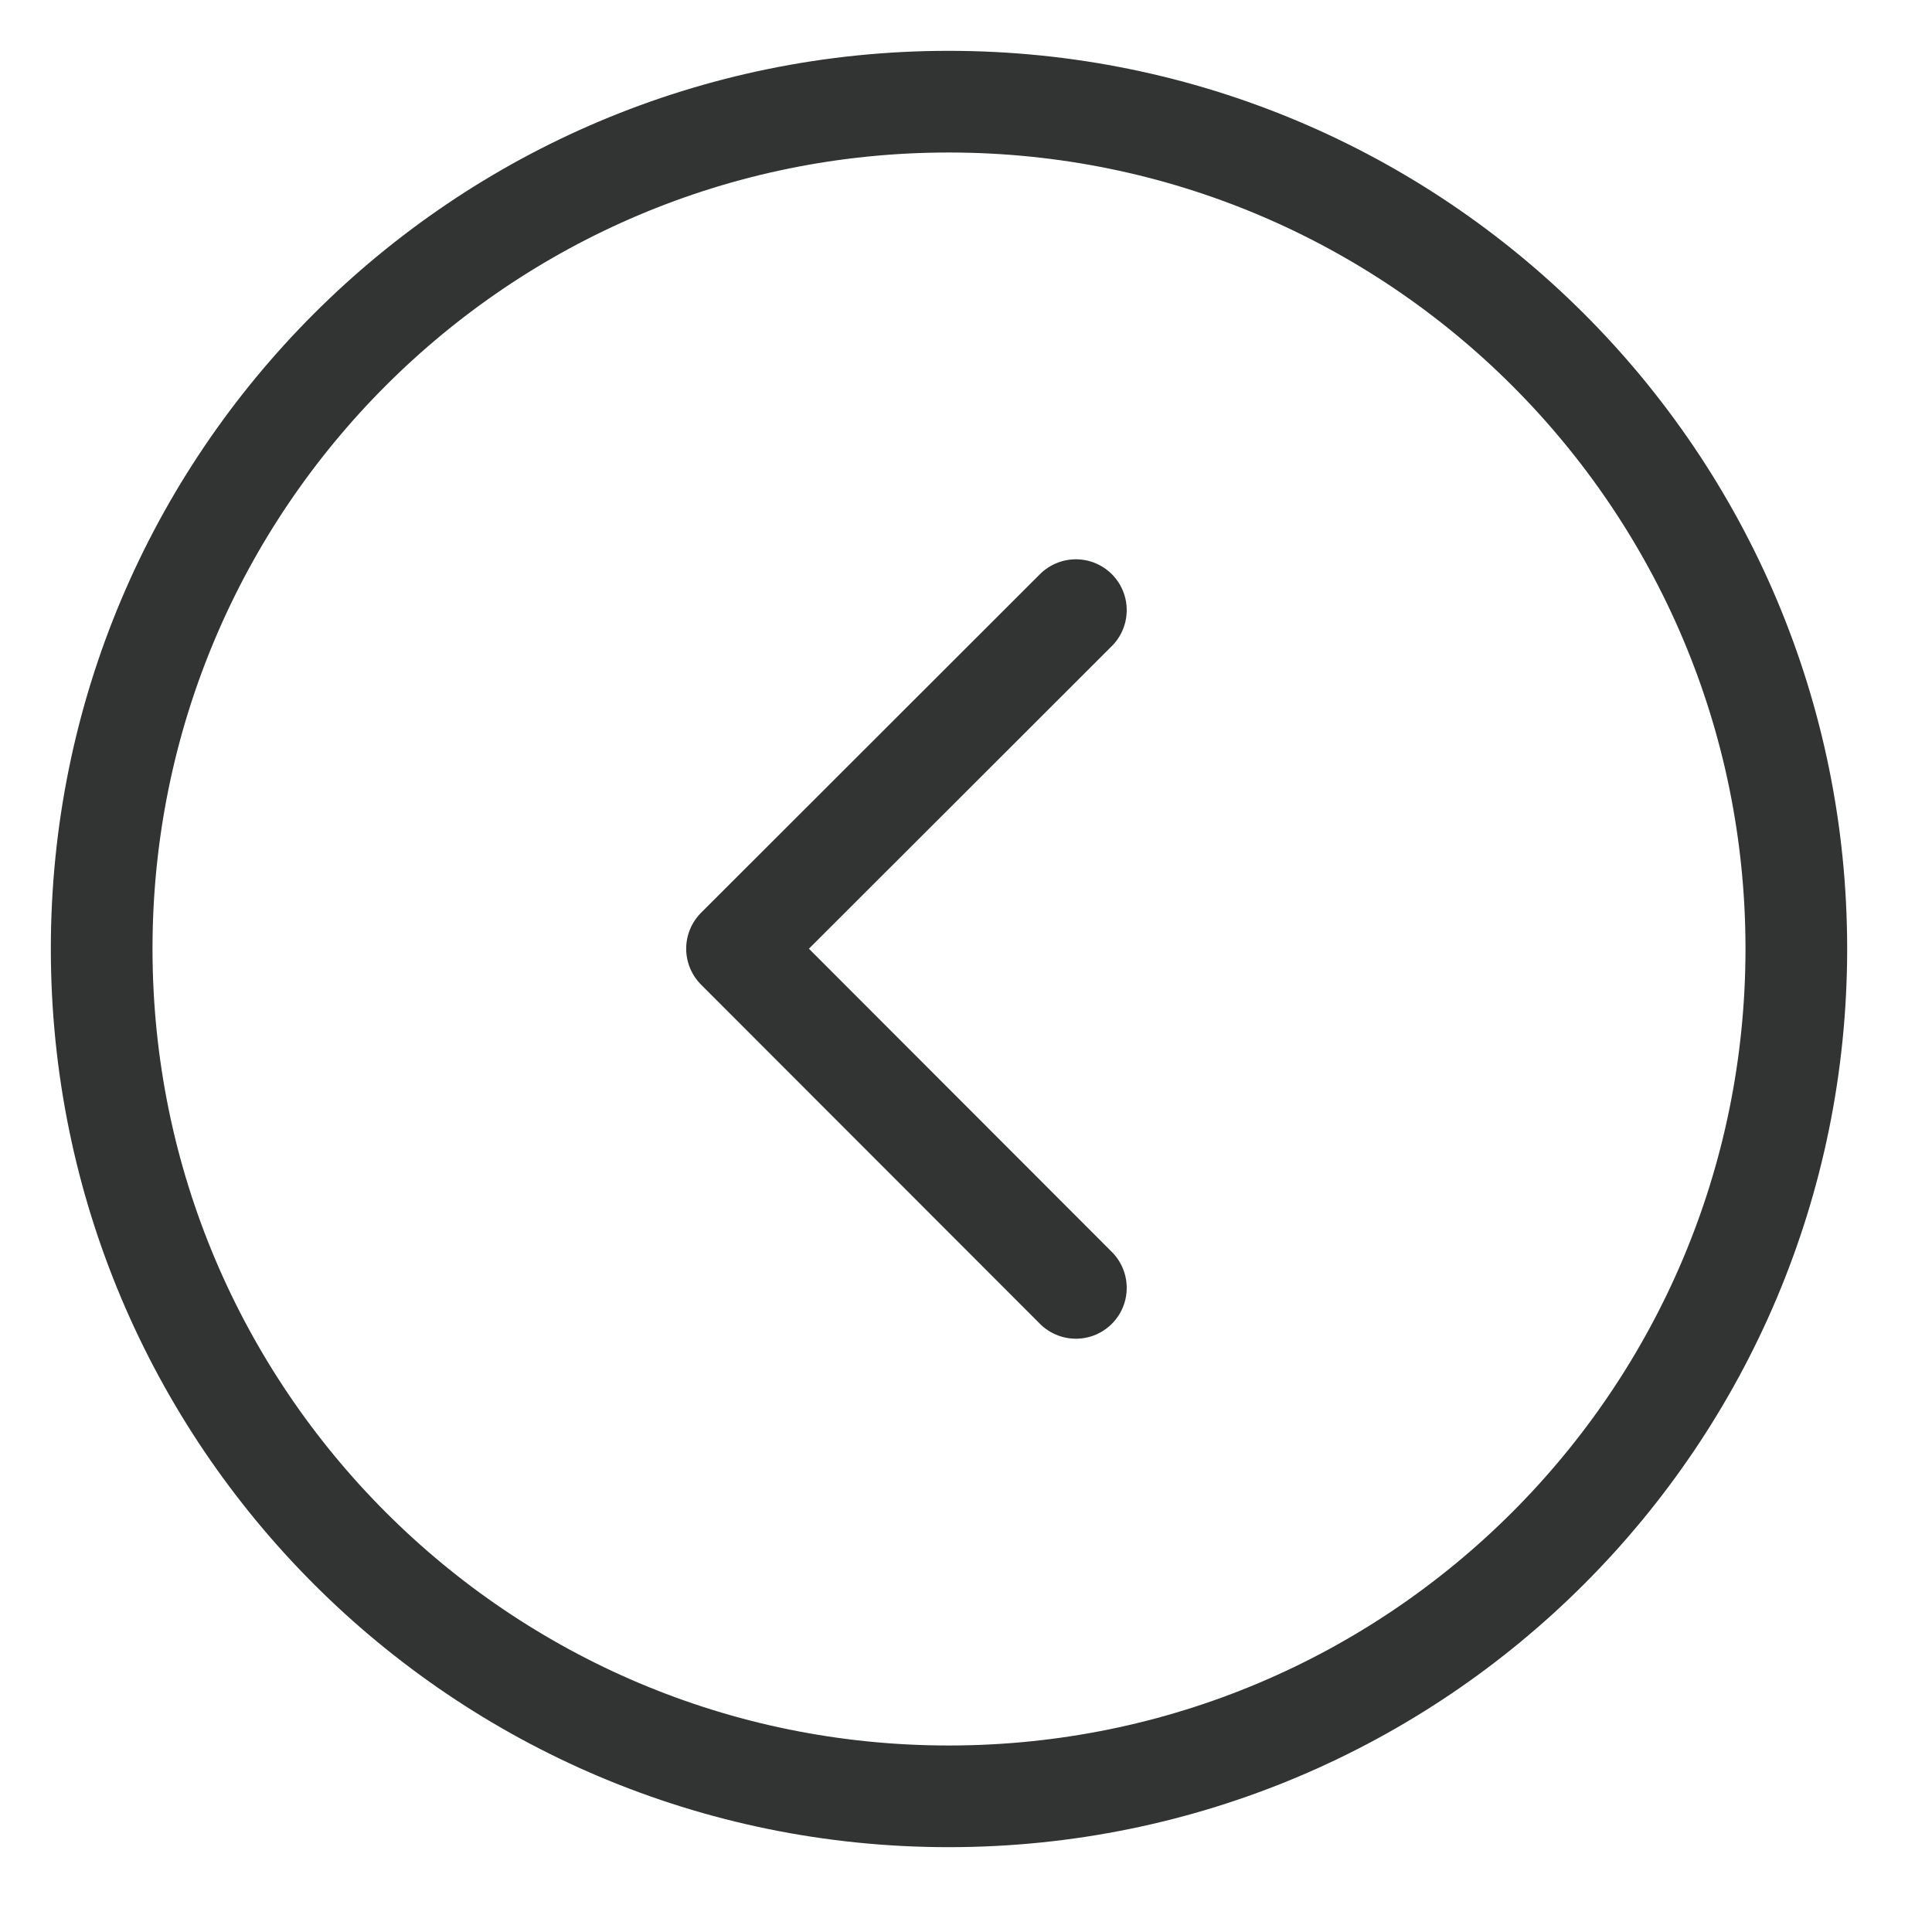 <?xml version="1.0" encoding="UTF-8"?>
<svg xmlns="http://www.w3.org/2000/svg" xmlns:xlink="http://www.w3.org/1999/xlink" width="40px" height="40px" viewBox="0 0 40 40" version="1.1">
<g id="surface1">
<path style="fill:none;stroke-width:1;stroke-linecap:butt;stroke-linejoin:miter;stroke:rgb(19.608%,20%,20%);stroke-opacity:1;stroke-miterlimit:4;" d="M 9.331 17.668 C 13.938 17.668 17.668 13.938 17.668 9.331 C 17.668 4.73 13.938 1 9.331 1 C 4.73 1 1 4.73 1 9.331 C 1 13.938 4.73 17.668 9.331 17.668 Z M 9.331 17.668 " transform="matrix(2.105,0,0,2.105,0,0)"/>
<path style="fill:none;stroke-width:1;stroke-linecap:round;stroke-linejoin:round;stroke:rgb(19.608%,20%,20%);stroke-opacity:1;stroke-miterlimit:4;" d="M 10.582 6.001 L 7.249 9.331 L 10.582 12.667 " transform="matrix(2.105,0,0,2.105,0,0)"/>
</g>
</svg>

